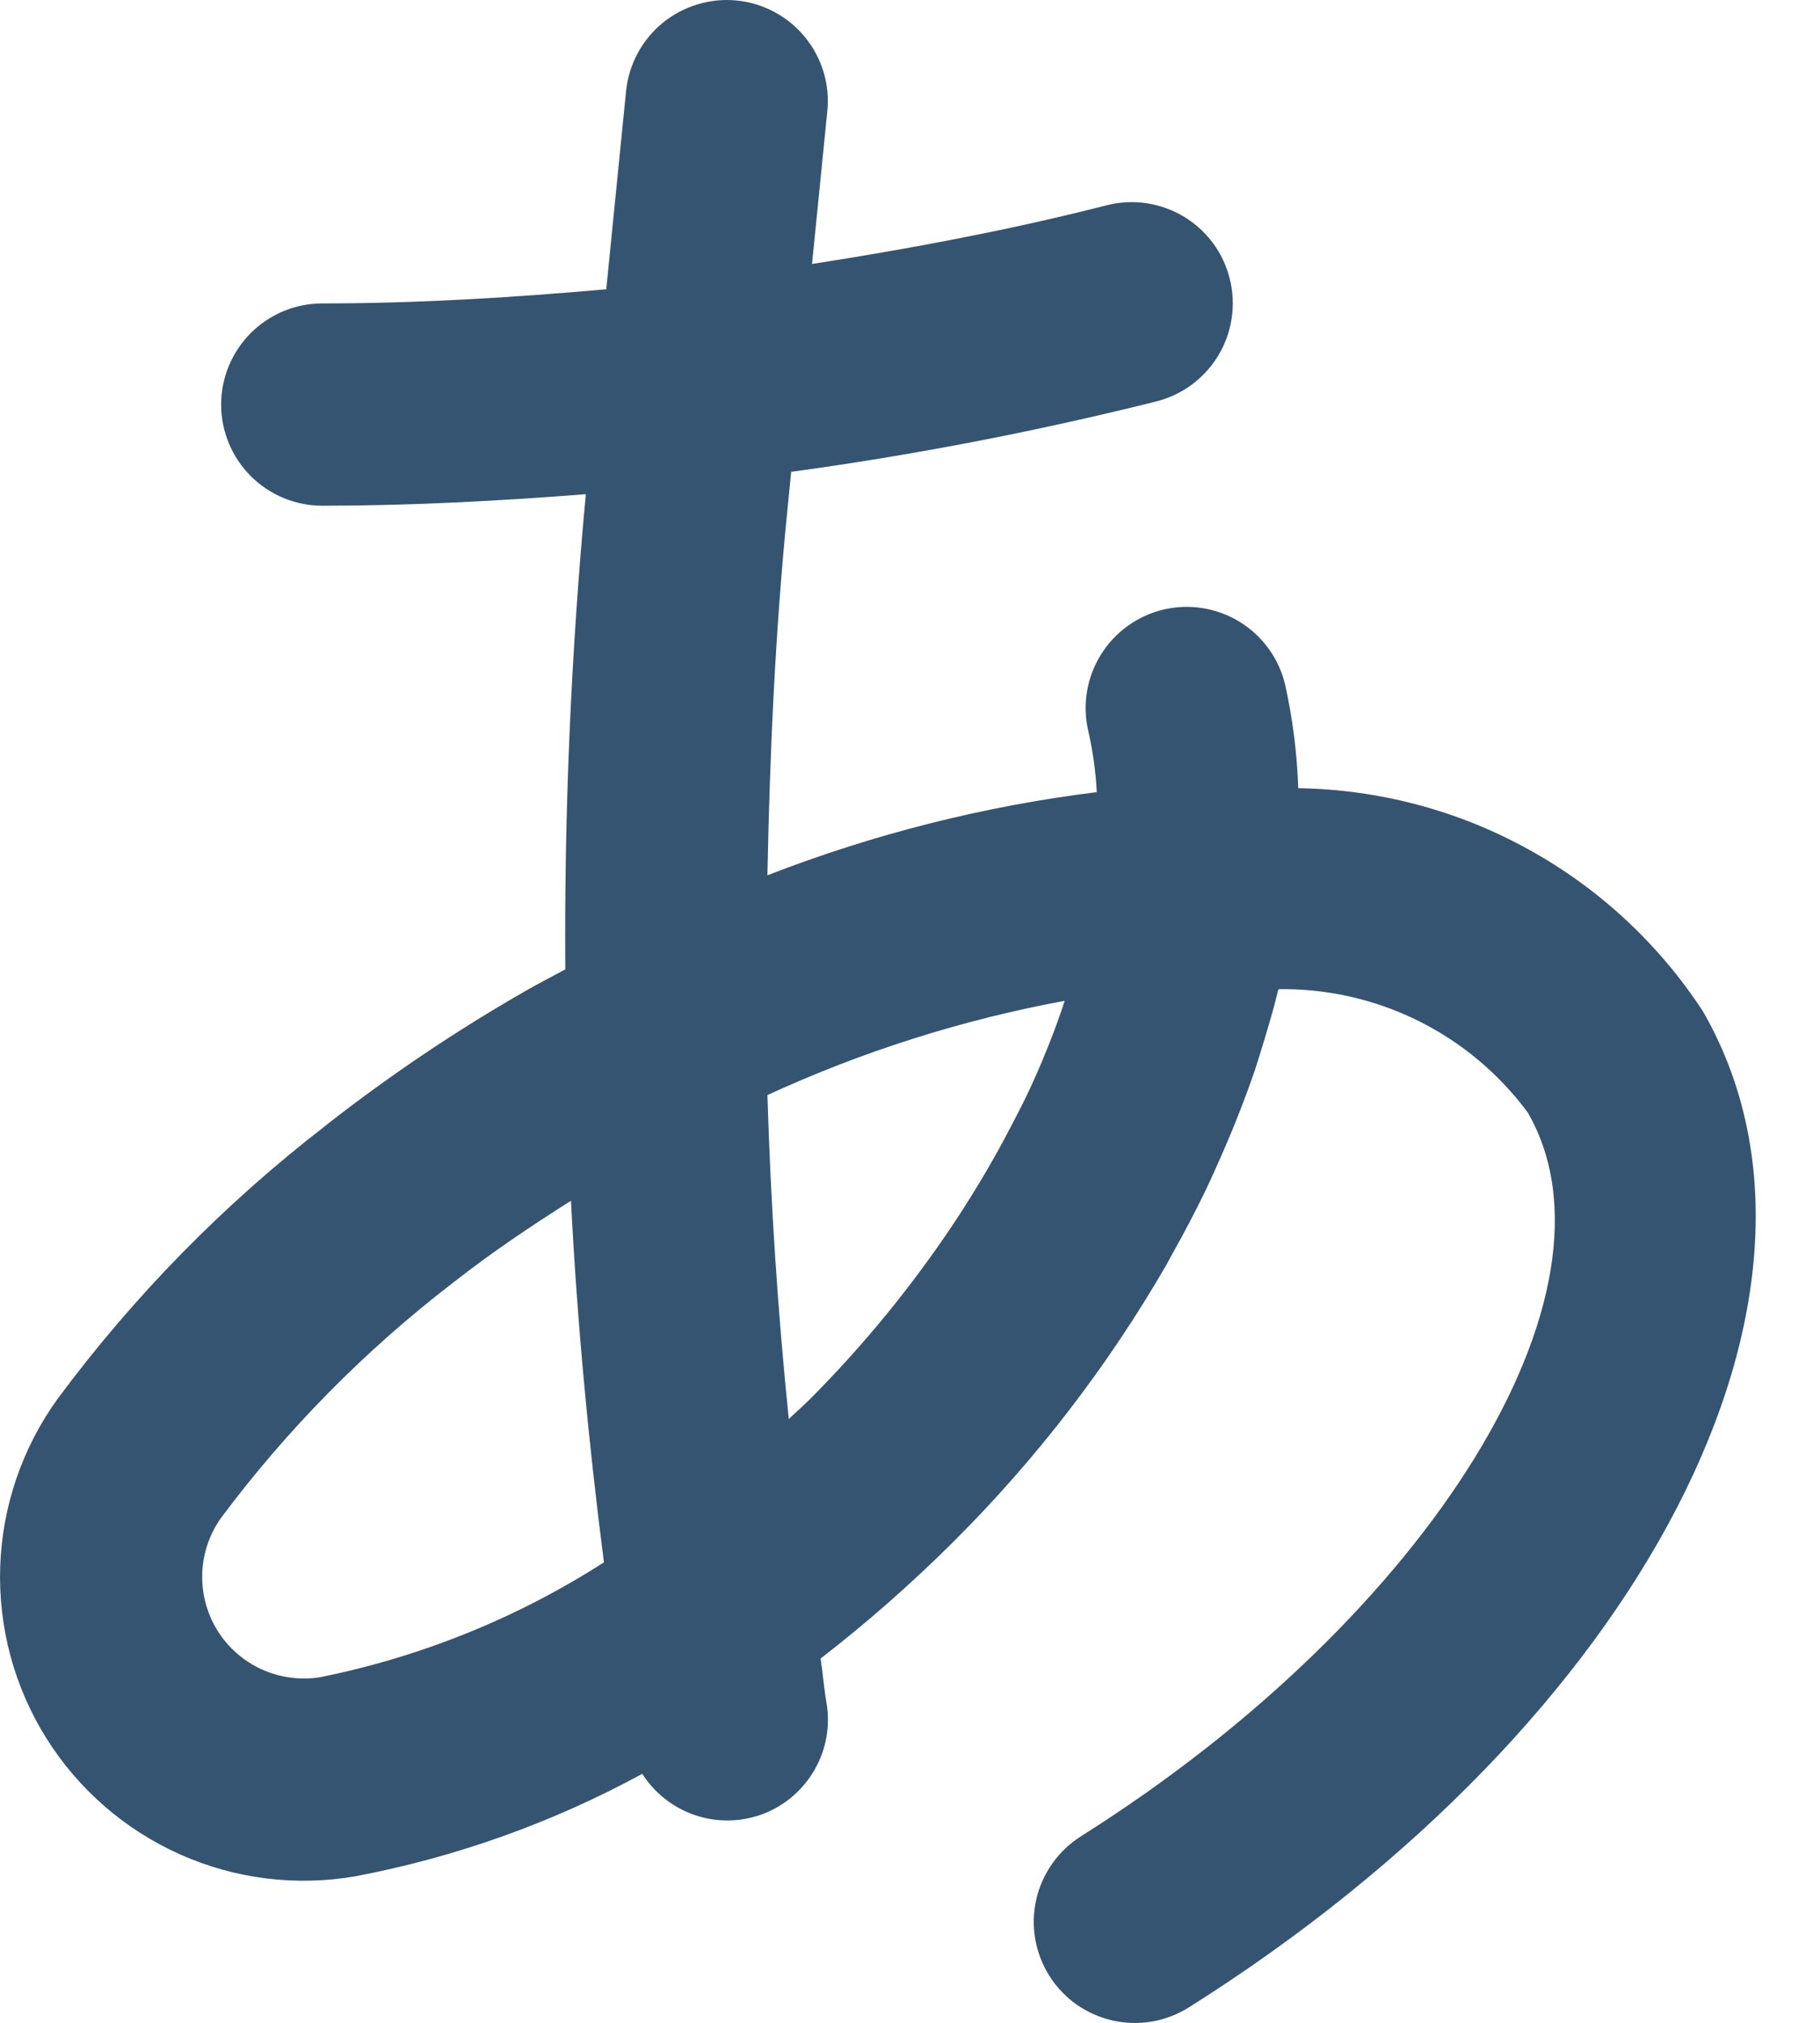 <svg viewBox="0 0 18 20" fill="none" xmlns="http://www.w3.org/2000/svg">
    <path d="M16.841 9.997C16.405 9.331 15.813 8.781 15.115 8.397C14.418 8.012 13.636 7.805 12.84 7.793C12.828 7.449 12.785 7.106 12.71 6.769C12.649 6.511 12.487 6.288 12.262 6.149C12.036 6.01 11.764 5.966 11.506 6.027C11.248 6.089 11.025 6.25 10.886 6.476C10.747 6.701 10.703 6.973 10.764 7.231C10.809 7.429 10.837 7.63 10.847 7.832C9.732 7.97 8.638 8.247 7.59 8.654C7.613 7.45 7.667 6.247 7.787 5.047L7.825 4.665C8.997 4.505 10.159 4.283 11.307 4.001L11.428 3.971C11.556 3.94 11.676 3.884 11.783 3.806C11.889 3.728 11.979 3.63 12.047 3.518C12.116 3.405 12.161 3.28 12.181 3.15C12.201 3.019 12.195 2.886 12.163 2.759C12.132 2.631 12.075 2.51 11.997 2.404C11.918 2.298 11.82 2.209 11.707 2.141C11.594 2.073 11.468 2.029 11.338 2.009C11.208 1.99 11.075 1.997 10.947 2.029L10.825 2.06C9.903 2.29 8.969 2.464 8.031 2.61L8.182 1.1C8.196 0.969 8.183 0.837 8.145 0.711C8.107 0.586 8.045 0.469 7.961 0.367C7.878 0.265 7.776 0.181 7.66 0.119C7.544 0.057 7.418 0.018 7.287 0.005C7.156 -0.008 7.024 0.005 6.899 0.043C6.773 0.081 6.656 0.143 6.554 0.226C6.349 0.394 6.219 0.637 6.192 0.9L5.996 2.86C5.062 2.943 4.126 3 3.187 3C2.922 3 2.668 3.105 2.48 3.293C2.293 3.481 2.187 3.735 2.187 4C2.187 4.265 2.293 4.52 2.48 4.707C2.668 4.895 2.922 5 3.187 5C4.058 5 4.927 4.954 5.794 4.886C5.648 6.448 5.58 8.016 5.591 9.584C5.457 9.657 5.321 9.726 5.188 9.803C4.508 10.193 3.857 10.631 3.239 11.114L3.217 11.132C2.214 11.906 1.322 12.815 0.568 13.833C0.219 14.317 0.022 14.894 0.002 15.49C-0.018 16.087 0.14 16.676 0.456 17.182C0.772 17.688 1.232 18.089 1.777 18.333C2.321 18.577 2.926 18.653 3.515 18.551C4.507 18.363 5.465 18.021 6.352 17.538C6.476 17.732 6.663 17.877 6.881 17.949C7.099 18.021 7.336 18.015 7.551 17.933C7.765 17.85 7.944 17.695 8.058 17.495C8.172 17.295 8.213 17.062 8.174 16.836C8.149 16.69 8.138 16.544 8.116 16.398C8.578 16.041 9.016 15.655 9.43 15.243C10.247 14.429 10.953 13.512 11.531 12.514C11.554 12.474 11.573 12.435 11.596 12.395C11.714 12.185 11.825 11.973 11.928 11.76C11.981 11.649 12.03 11.539 12.079 11.427C12.139 11.291 12.196 11.155 12.249 11.019C12.306 10.875 12.359 10.732 12.408 10.589C12.44 10.493 12.469 10.398 12.498 10.302C12.549 10.133 12.599 9.965 12.639 9.798L12.645 9.78C13.123 9.773 13.596 9.88 14.025 10.092C14.453 10.304 14.825 10.615 15.11 11C16.129 12.767 14.147 15.977 10.693 18.154C10.582 18.224 10.485 18.315 10.409 18.423C10.333 18.53 10.278 18.651 10.249 18.779C10.22 18.908 10.216 19.04 10.238 19.17C10.261 19.3 10.308 19.424 10.378 19.535C10.448 19.646 10.54 19.743 10.647 19.819C10.755 19.894 10.876 19.948 11.004 19.977C11.133 20.006 11.265 20.009 11.395 19.987C11.525 19.964 11.649 19.916 11.76 19.846C16.259 17.01 18.443 12.777 16.841 9.997ZM3.165 16.583C2.969 16.614 2.769 16.587 2.588 16.505C2.408 16.423 2.256 16.29 2.151 16.122C2.047 15.954 1.994 15.758 2 15.56C2.006 15.362 2.071 15.17 2.185 15.009C2.839 14.133 3.61 13.351 4.476 12.686L4.503 12.665C4.857 12.388 5.245 12.126 5.647 11.872C5.708 13.067 5.82 14.258 5.973 15.447C5.116 15.997 4.163 16.382 3.165 16.583ZM10.495 10C10.403 10.265 10.297 10.526 10.178 10.781C10.123 10.9 10.06 11.019 9.998 11.138C9.902 11.324 9.799 11.508 9.688 11.692C9.603 11.832 9.516 11.971 9.423 12.11C9.01 12.727 8.539 13.303 8.015 13.829C7.946 13.899 7.872 13.962 7.801 14.03C7.692 12.965 7.622 11.897 7.59 10.827C8.527 10.396 9.515 10.083 10.53 9.895C10.518 9.93 10.507 9.964 10.495 10Z"
          fill="#355471"/>
</svg>
